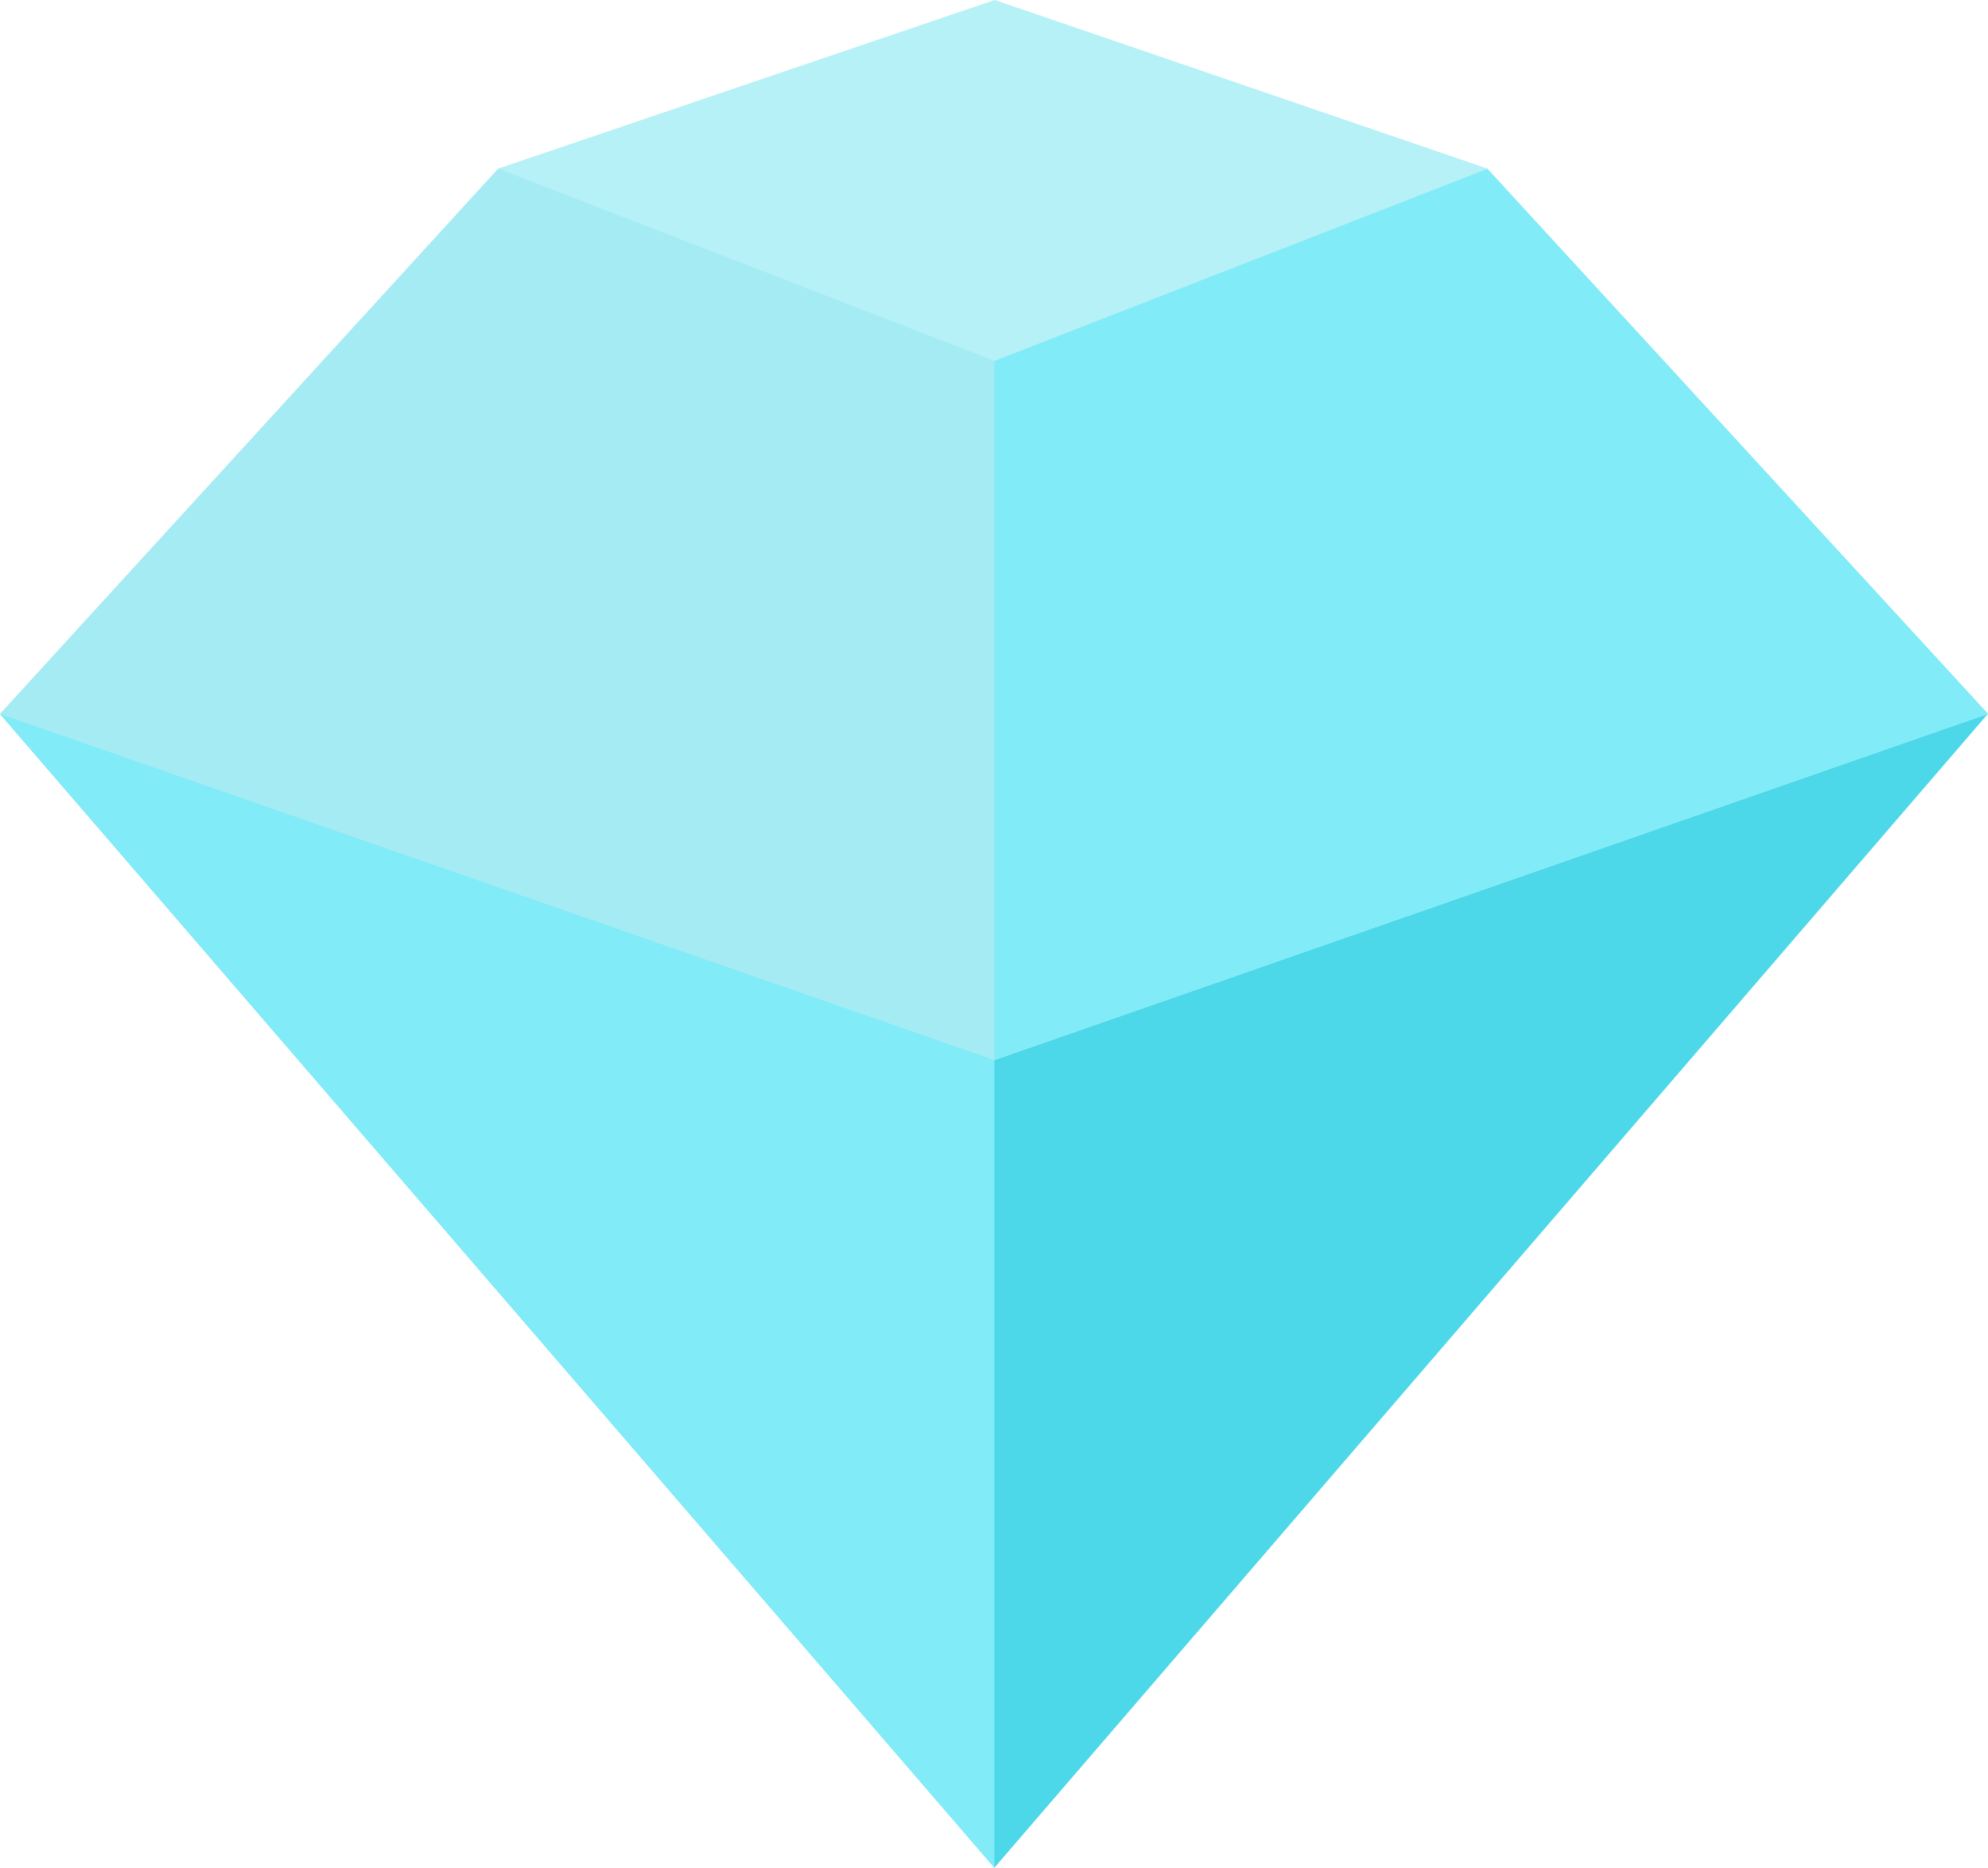 <svg id="Group_8771" data-name="Group 8771" xmlns="http://www.w3.org/2000/svg" width="178.067" height="167.281" viewBox="0 0 178.067 167.281">
  <g id="Group_7480" data-name="Group 7480" transform="translate(0 0)">
    <g id="Group_7203" data-name="Group 7203">
      <g id="Group_7198" data-name="Group 7198" transform="translate(0 63.924)">
        <path id="Path_4037" data-name="Path 4037" d="M237.795,106.174l-89,31.012-89.07-31L148.8,209.532Z" transform="translate(-59.728 -106.174)" fill="#4cd8e9"/>
      </g>
      <g id="Group_7199" data-name="Group 7199" transform="translate(0 63.933)">
        <path id="Path_4038" data-name="Path 4038" d="M148.8,134.5l-89.068-31,89.064,103.348Z" transform="translate(-59.728 -103.499)" fill="#81ebf8"/>
      </g>
      <g id="Group_7200" data-name="Group 7200" transform="translate(0 0.681)">
        <path id="Path_4039" data-name="Path 4039" d="M237.783,121.87l-88.992,31.009-89.064-31,44.609-48.821,44.53-14.431,44.1,14.455Z" transform="translate(-59.728 -58.623)" fill="#a5ebf3"/>
      </g>
      <g id="Group_7201" data-name="Group 7201" transform="translate(44.62)">
        <g id="Group_7462" data-name="Group 7462" transform="translate(44.443 15.124)">
          <path id="Path_4040" data-name="Path 4040" d="M145.411,108.3l-44.823-48.8-44.174,17.2,0,62.617Z" transform="translate(-56.413 -59.494)" fill="#81ebf8"/>
        </g>
        <g id="Group_3544" data-name="Group 3544">
          <path id="Path_4042" data-name="Path 4042" d="M139.23,90.395,94.789,73.177l44.479-15.106,44.148,15.106Z" transform="translate(-94.789 -58.071)" fill="#b5f1f7"/>
        </g>
      </g>
    </g>
  </g>
</svg>
